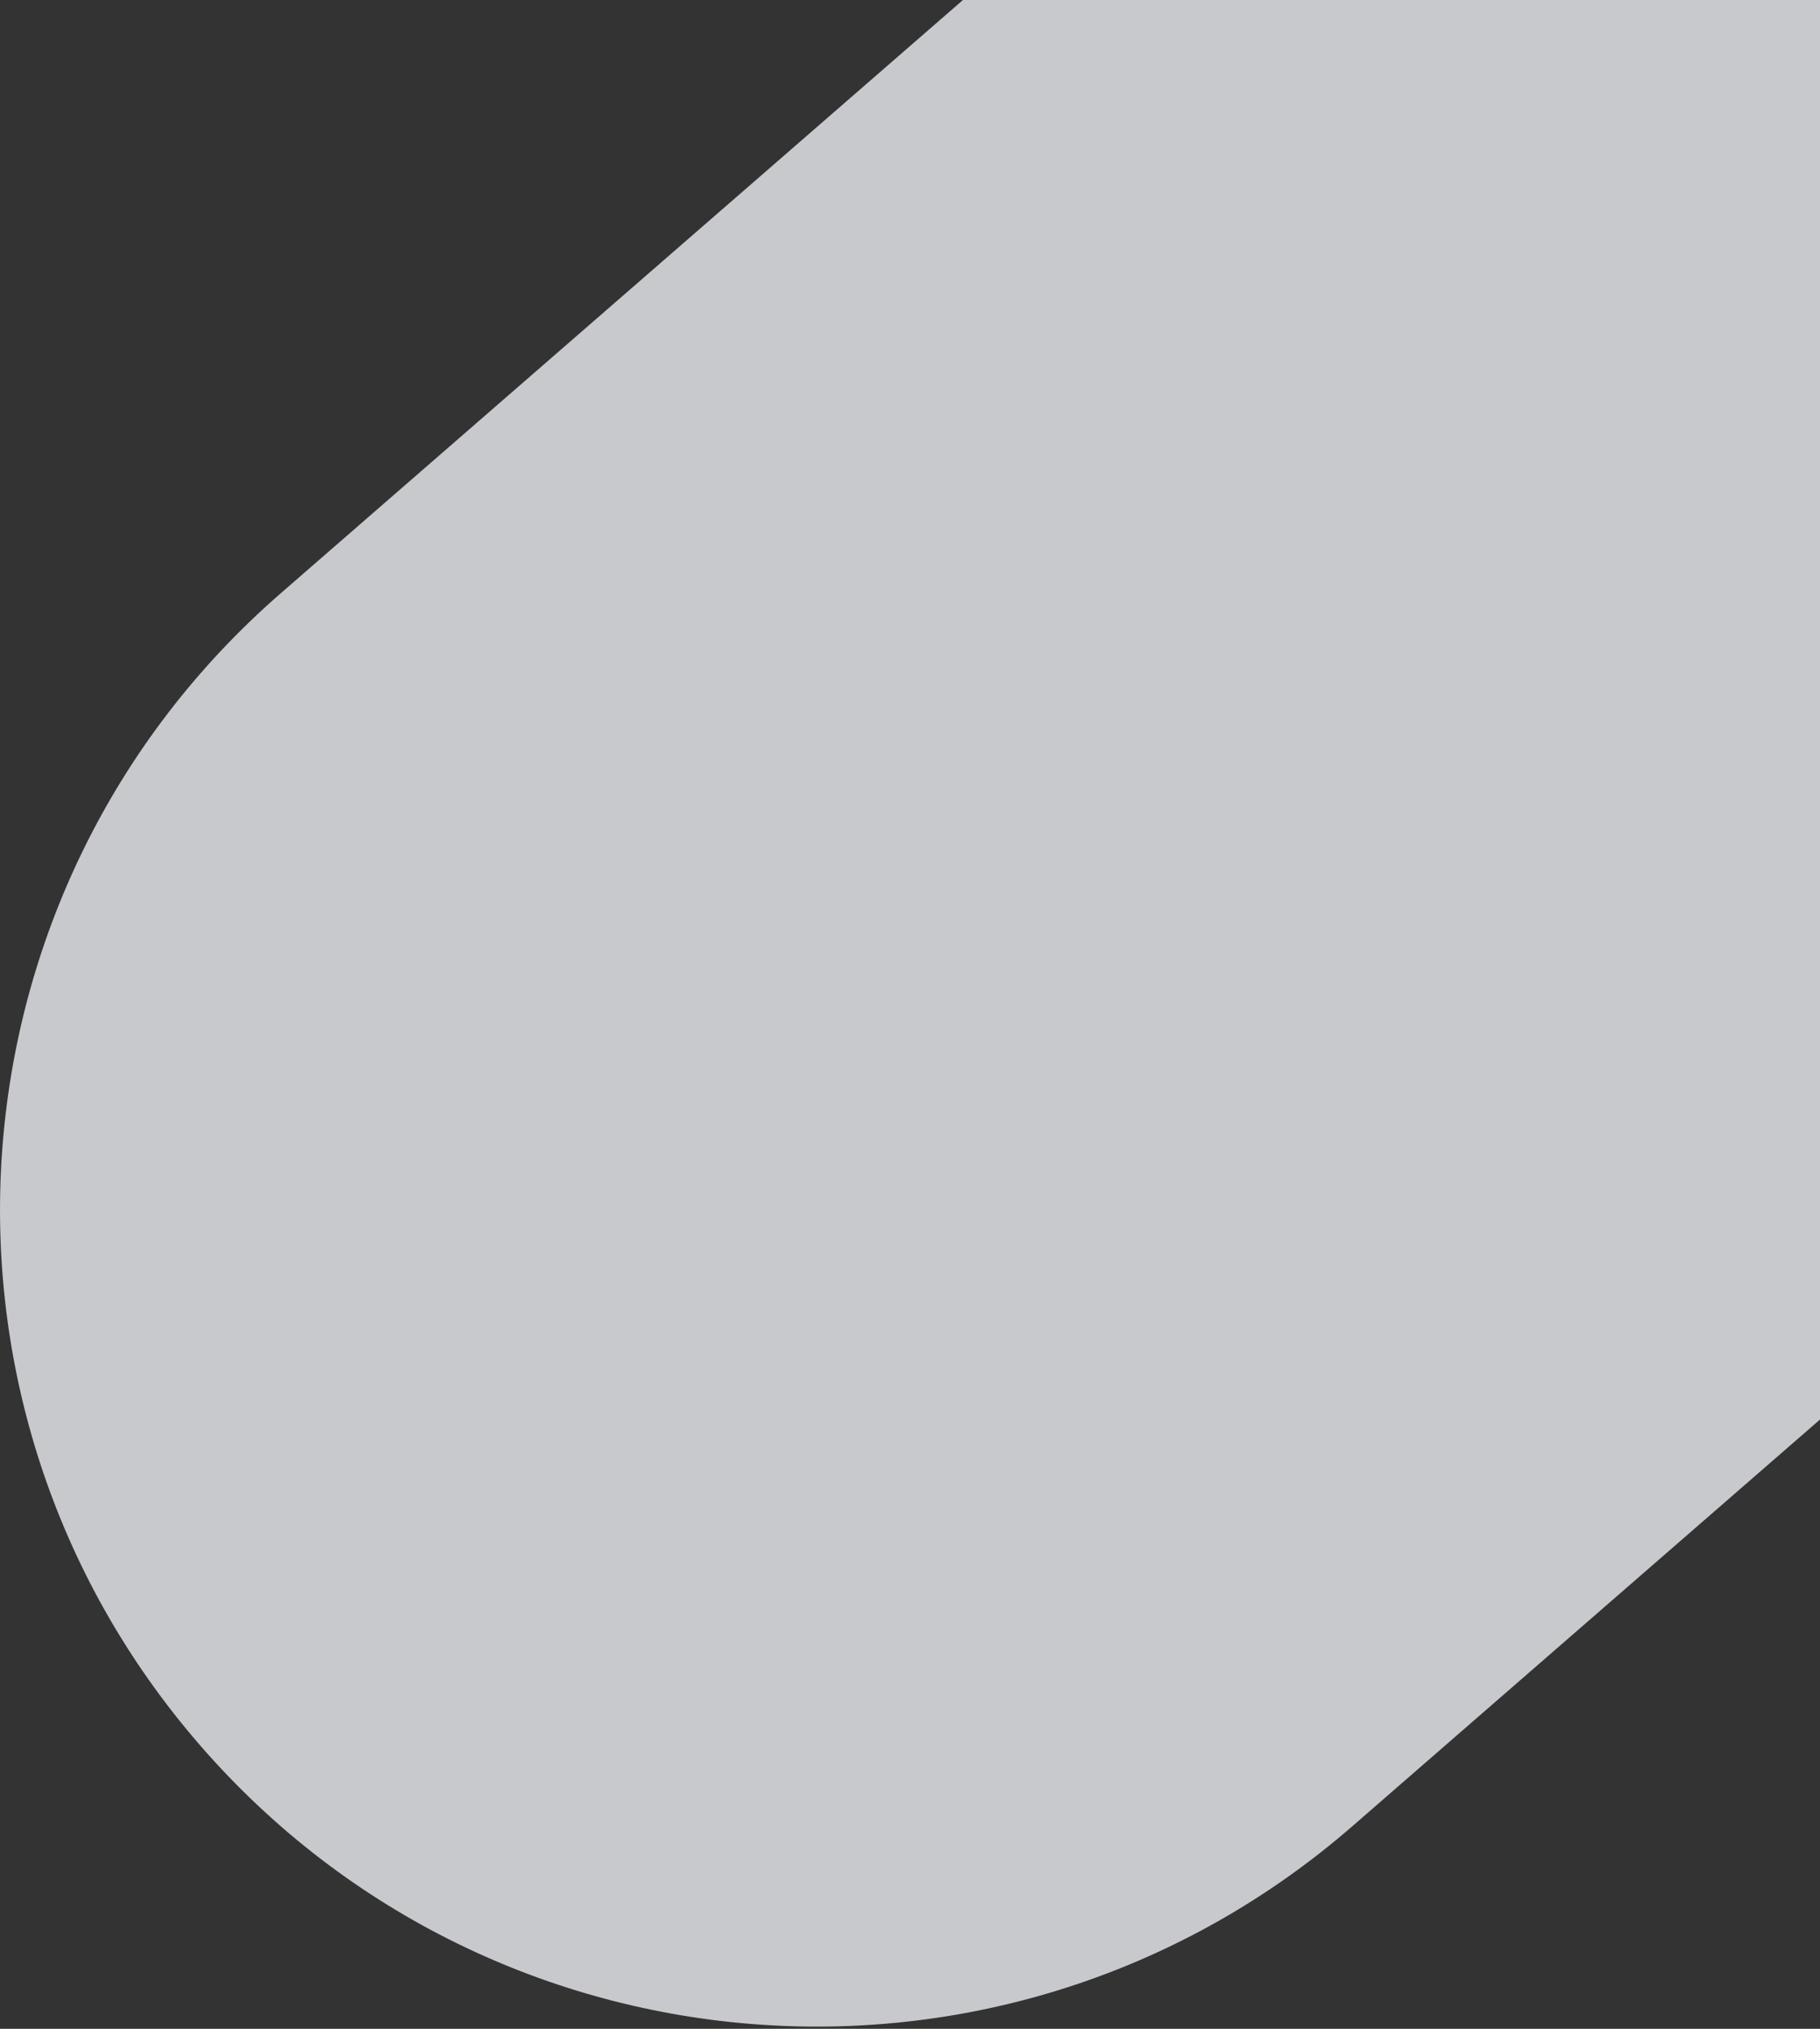 <?xml version="1.0" encoding="UTF-8"?>
<svg width="700px" height="780px" viewBox="0 0 700 780" version="1.1" xmlns="http://www.w3.org/2000/svg" xmlns:xlink="http://www.w3.org/1999/xlink">
    <rect x="0" y="0" width="700" height="780" fill="#333333" stroke="none"/>
    <!-- Generator: Sketch 56 (81588) - https://sketch.com -->
    <title>diagonal-shape-3</title>
    <desc>Created with Sketch.</desc>
    <g id="Landing-Pages" stroke="none" stroke-width="1" fill="none" fill-rule="evenodd" opacity="0.761">
        <g id="03_vApp-v1" transform="translate(-900, 0)" fill="#F6F9FE">
            <g id="HERO" transform="translate(246, -558)">
                <path d="M859.662,419.008 L1743.716,419.008 C1917.175,419.008 2057.792,559.624 2057.792,733.083 C2057.792,906.542 1917.175,1047.158 1743.716,1047.158 L859.662,1047.158 C686.203,1047.158 545.587,906.542 545.587,733.083 C545.587,559.624 686.203,419.008 859.662,419.008 Z" id="diagonal-shape-3" transform="translate(1301.689, 733.083) rotate(-41) translate(-1301.689, -733.083) "></path>
            </g>
        </g>
    </g>
</svg>